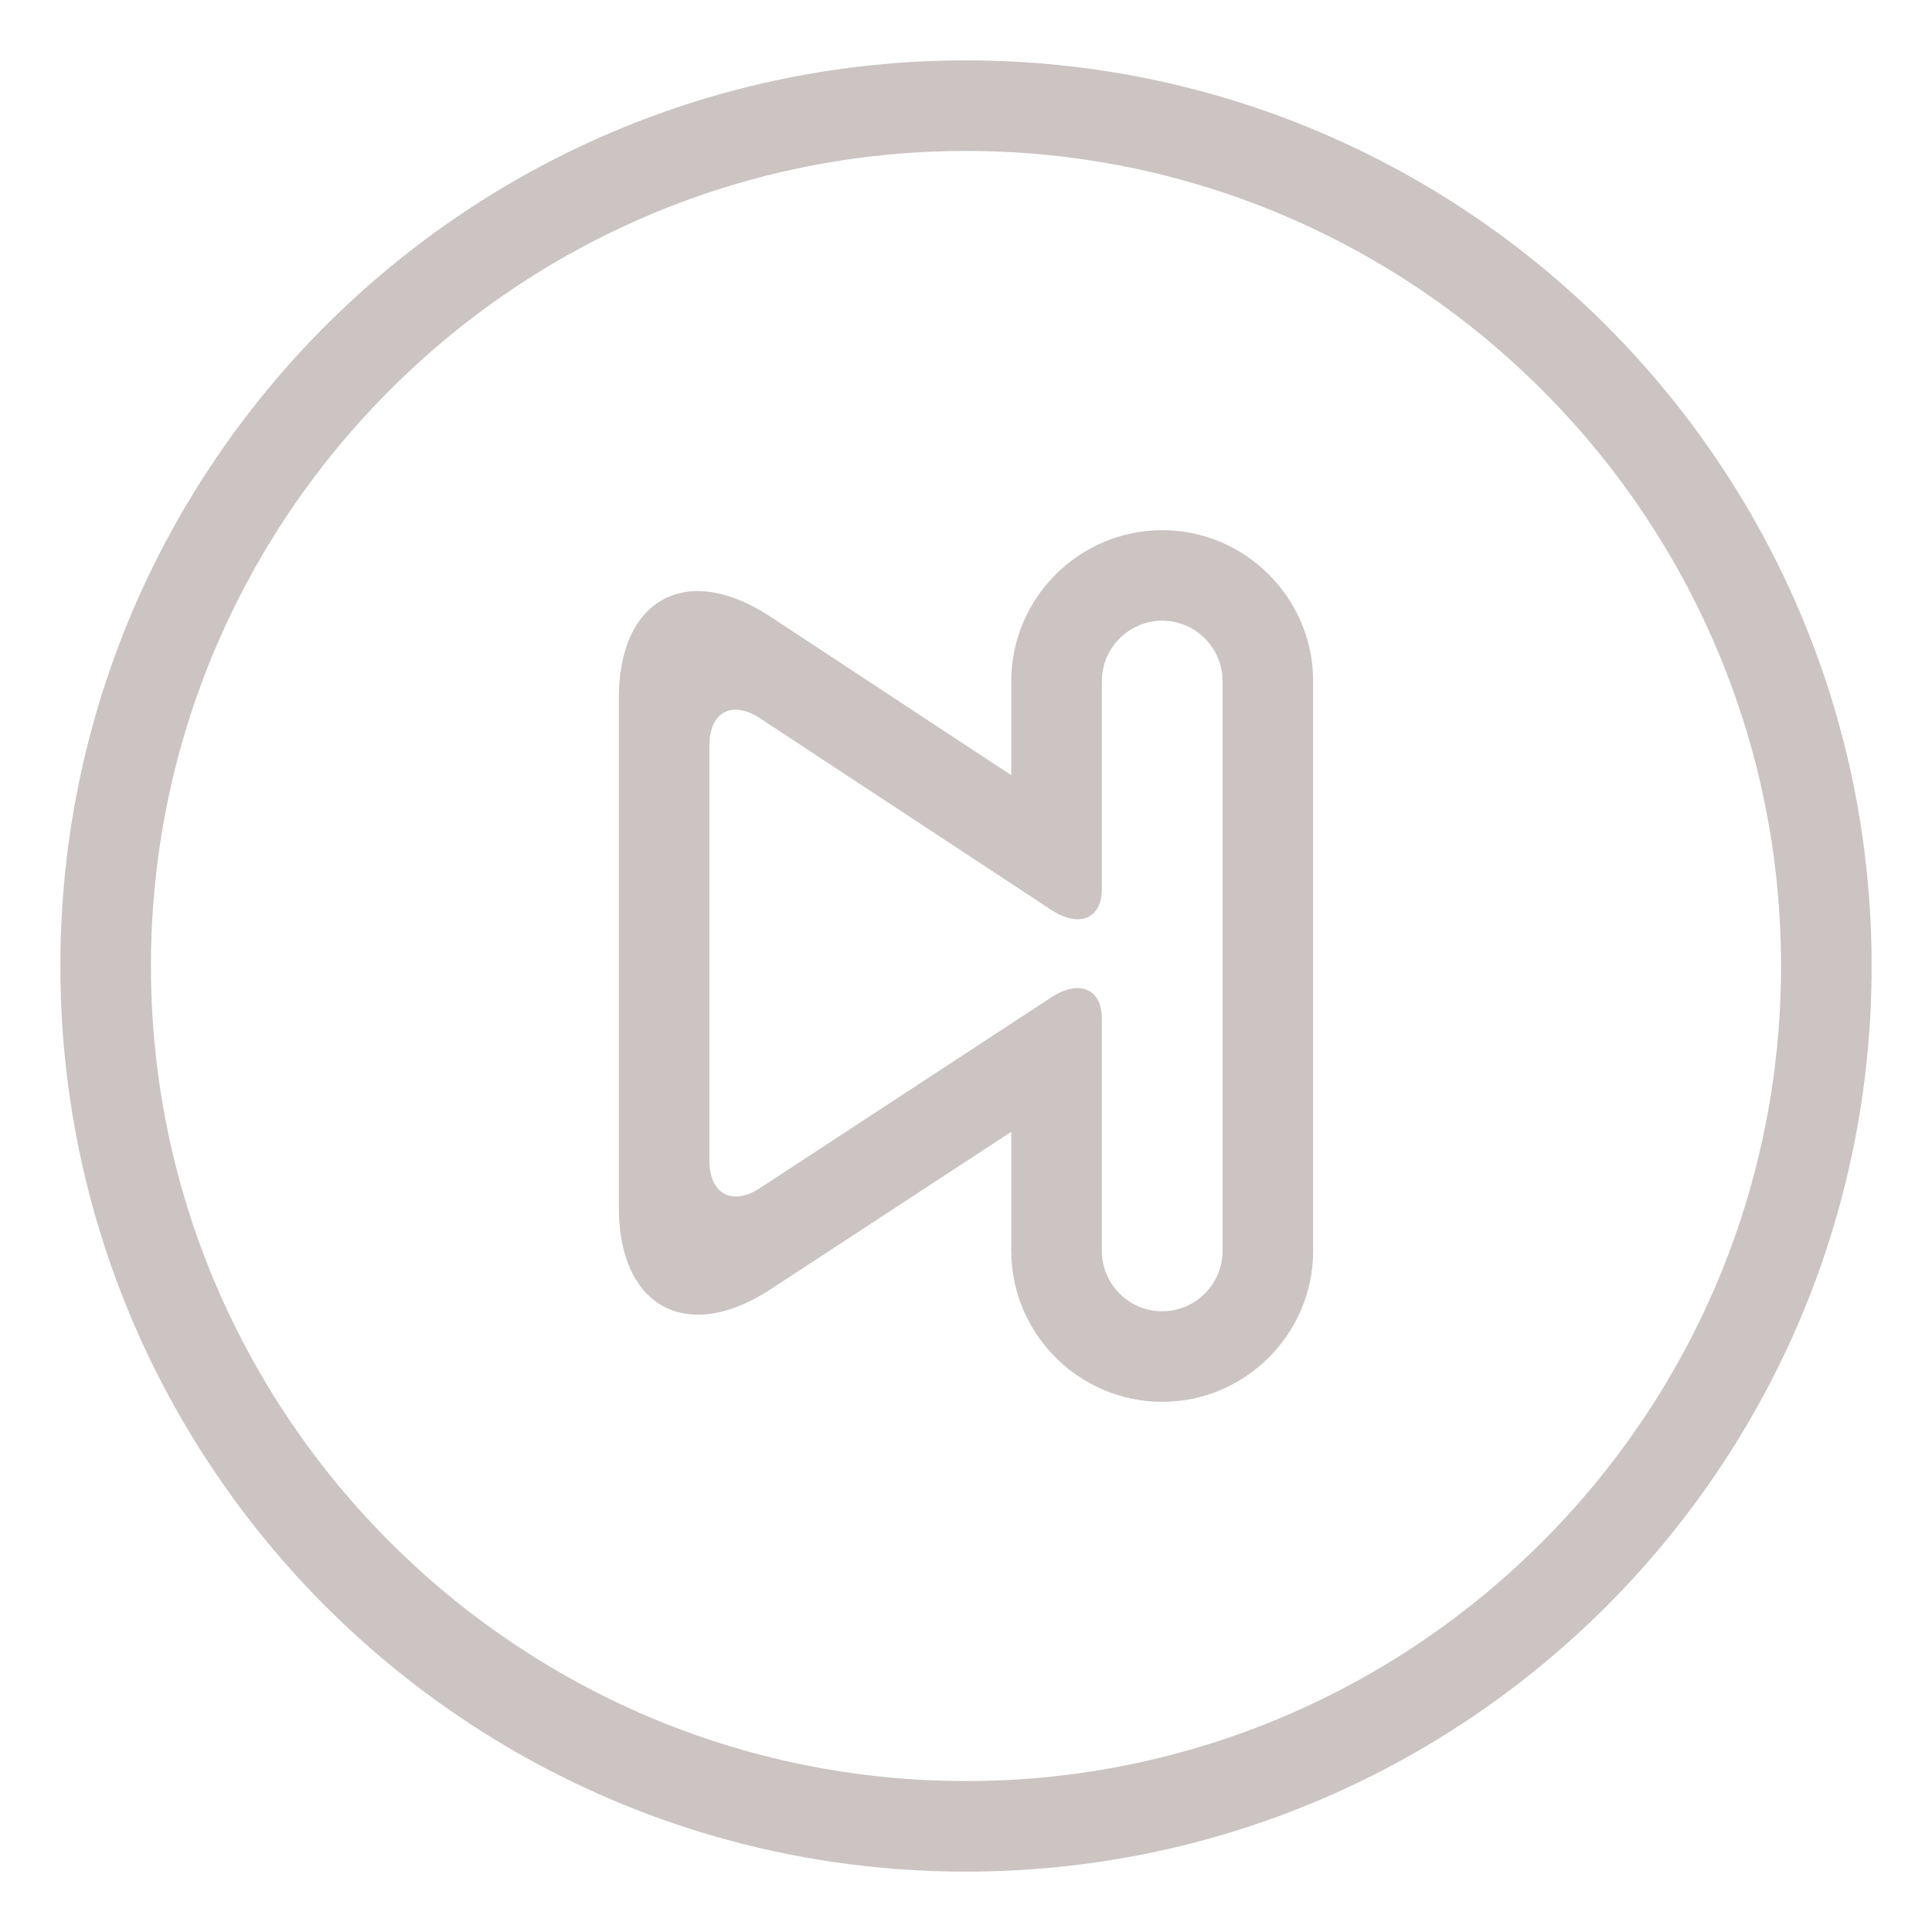<svg width="48" height="48" viewBox="0 0 48 48" fill="none" xmlns="http://www.w3.org/2000/svg">
<path d="M24 3.75C35.166 3.75 44.25 12.834 44.25 24C44.25 35.166 35.166 44.25 24 44.25C12.834 44.25 3.75 35.166 3.75 24C3.75 12.834 12.834 3.75 24 3.75ZM24 1.5C11.575 1.5 1.5 11.574 1.5 24C1.5 36.426 11.575 46.5 24 46.5C36.425 46.5 46.5 36.426 46.5 24C46.5 11.574 36.425 1.5 24 1.5Z" fill="#CCC3C3"/>
<path d="M28.875 13.172C26.812 13.172 25.125 14.86 25.125 16.922V19.26L19.134 15.317C17.067 13.957 15.375 14.869 15.375 17.344V30C15.375 32.475 17.069 33.391 19.141 32.035L25.125 28.119V31.078C25.125 33.14 26.812 34.828 28.875 34.828C30.938 34.828 32.625 33.14 32.625 31.078V16.922C32.625 14.86 30.938 13.172 28.875 13.172ZM30.375 21.214V31.078C30.375 31.904 29.7 32.578 28.875 32.578C28.05 32.578 27.375 31.904 27.375 31.078V25.303C27.375 24.563 26.81 24.328 26.119 24.779L18.881 29.518C18.19 29.969 17.625 29.663 17.625 28.839V18.517C17.625 17.692 18.189 17.389 18.878 17.843L26.122 22.608C26.811 23.061 27.375 22.827 27.375 22.087V16.922C27.375 16.096 28.05 15.421 28.875 15.421C29.7 15.421 30.375 16.096 30.375 16.922V21.214Z" fill="#CCC3C3"/>
</svg>
